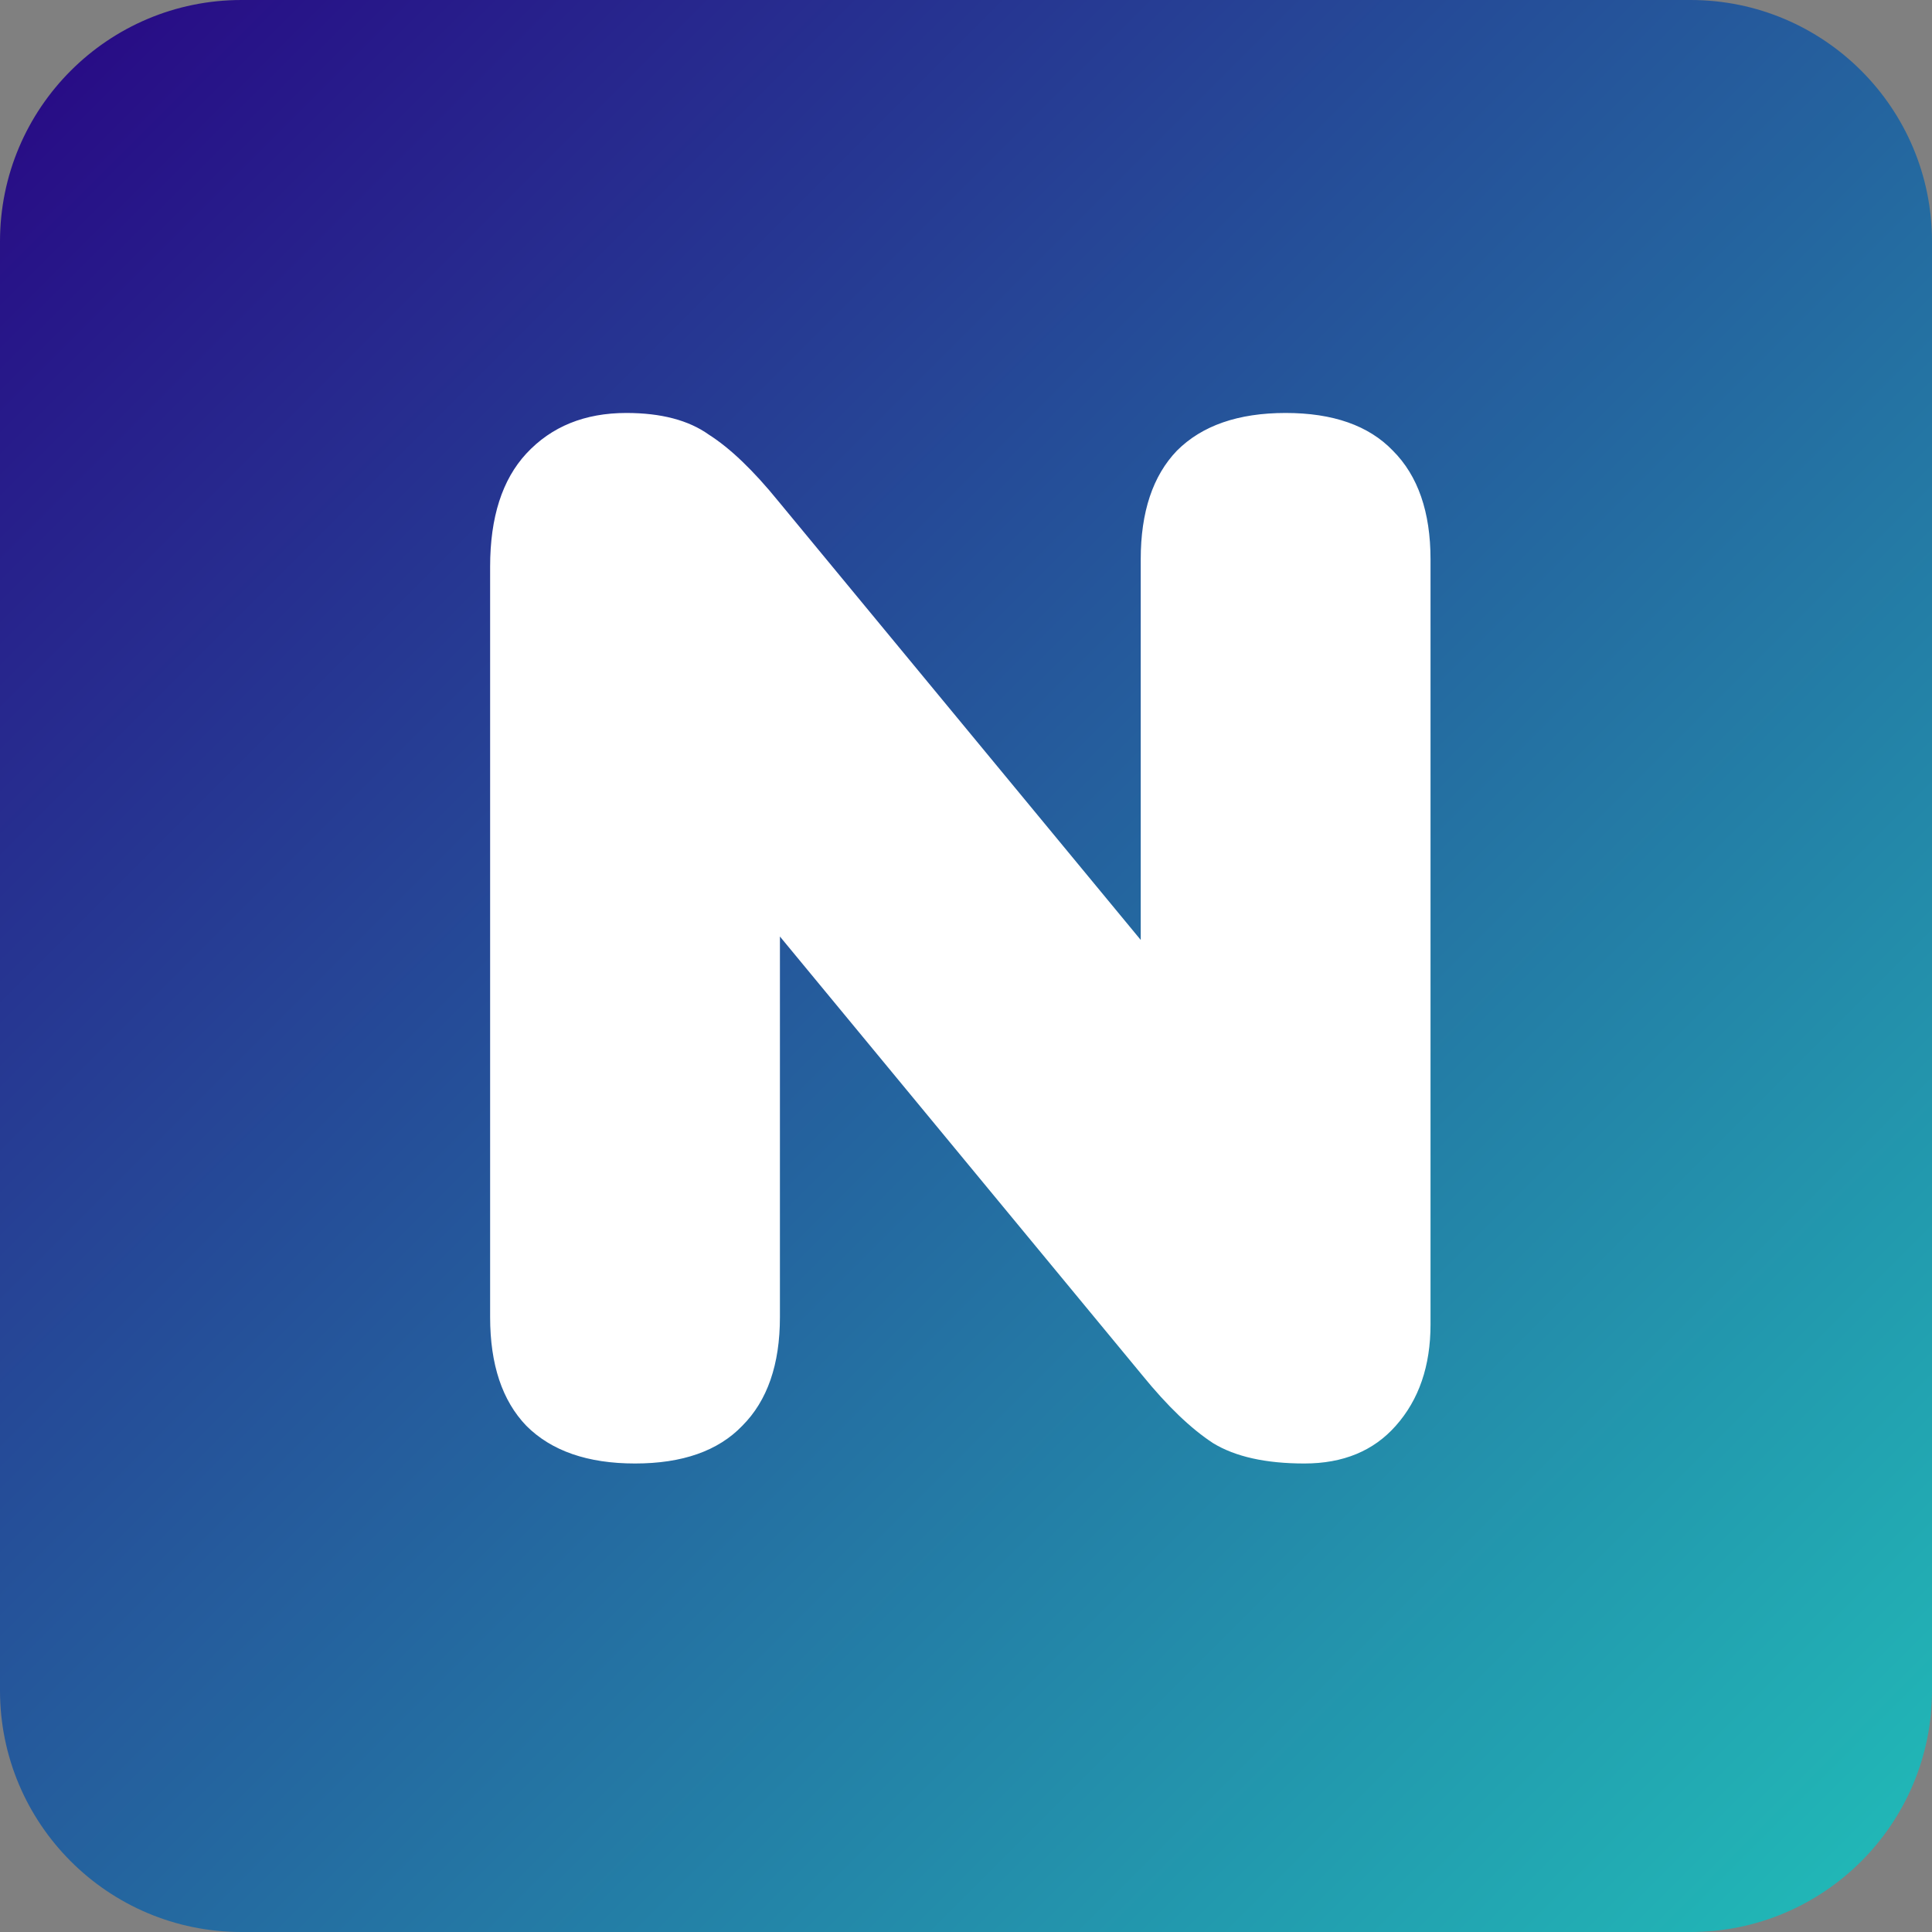 <svg xmlns="http://www.w3.org/2000/svg" width="128" height="128" fill="none" viewBox="0 0 128 128"><rect x="0" y="0" width="128" height="128" fill="#808080" stroke="none"/><path fill="url(#paint0_linear_2015_45)" d="M0 16C0 7.163 7.163 0 16 0H112C120.837 0 128 7.163 128 16V112C128 120.837 120.837 128 112 128H16C7.163 128 0 120.837 0 112V16Z"/><path fill="#fff" d="M42.072 96.96C38.936 96.96 36.536 96.128 34.872 94.464C33.272 92.8 32.472 90.4 32.472 87.264V37.536C32.472 34.272 33.272 31.776 34.872 30.048C36.536 28.256 38.744 27.36 41.496 27.36C43.8 27.36 45.624 27.84 46.968 28.8C48.376 29.696 49.912 31.168 51.576 33.216L78.456 65.76H75.576V37.056C75.576 33.92 76.376 31.52 77.976 29.856C79.64 28.192 82.04 27.36 85.176 27.36C88.312 27.36 90.68 28.192 92.28 29.856C93.944 31.52 94.776 33.92 94.776 37.056V87.744C94.776 90.496 94.008 92.736 92.472 94.464C91 96.128 88.984 96.96 86.424 96.96C83.864 96.96 81.848 96.512 80.376 95.616C78.904 94.656 77.336 93.152 75.672 91.104L48.792 58.56H51.672V87.264C51.672 90.4 50.84 92.8 49.176 94.464C47.576 96.128 45.208 96.96 42.072 96.96Z"/><defs><linearGradient id="paint0_linear_2015_45" x1="192" x2="64" y1="64" y2="-64" gradientUnits="userSpaceOnUse"><stop stop-color="#21BDB8"/><stop offset="1" stop-color="#280684"/><stop offset="1" stop-color="#280684"/></linearGradient></defs></svg>